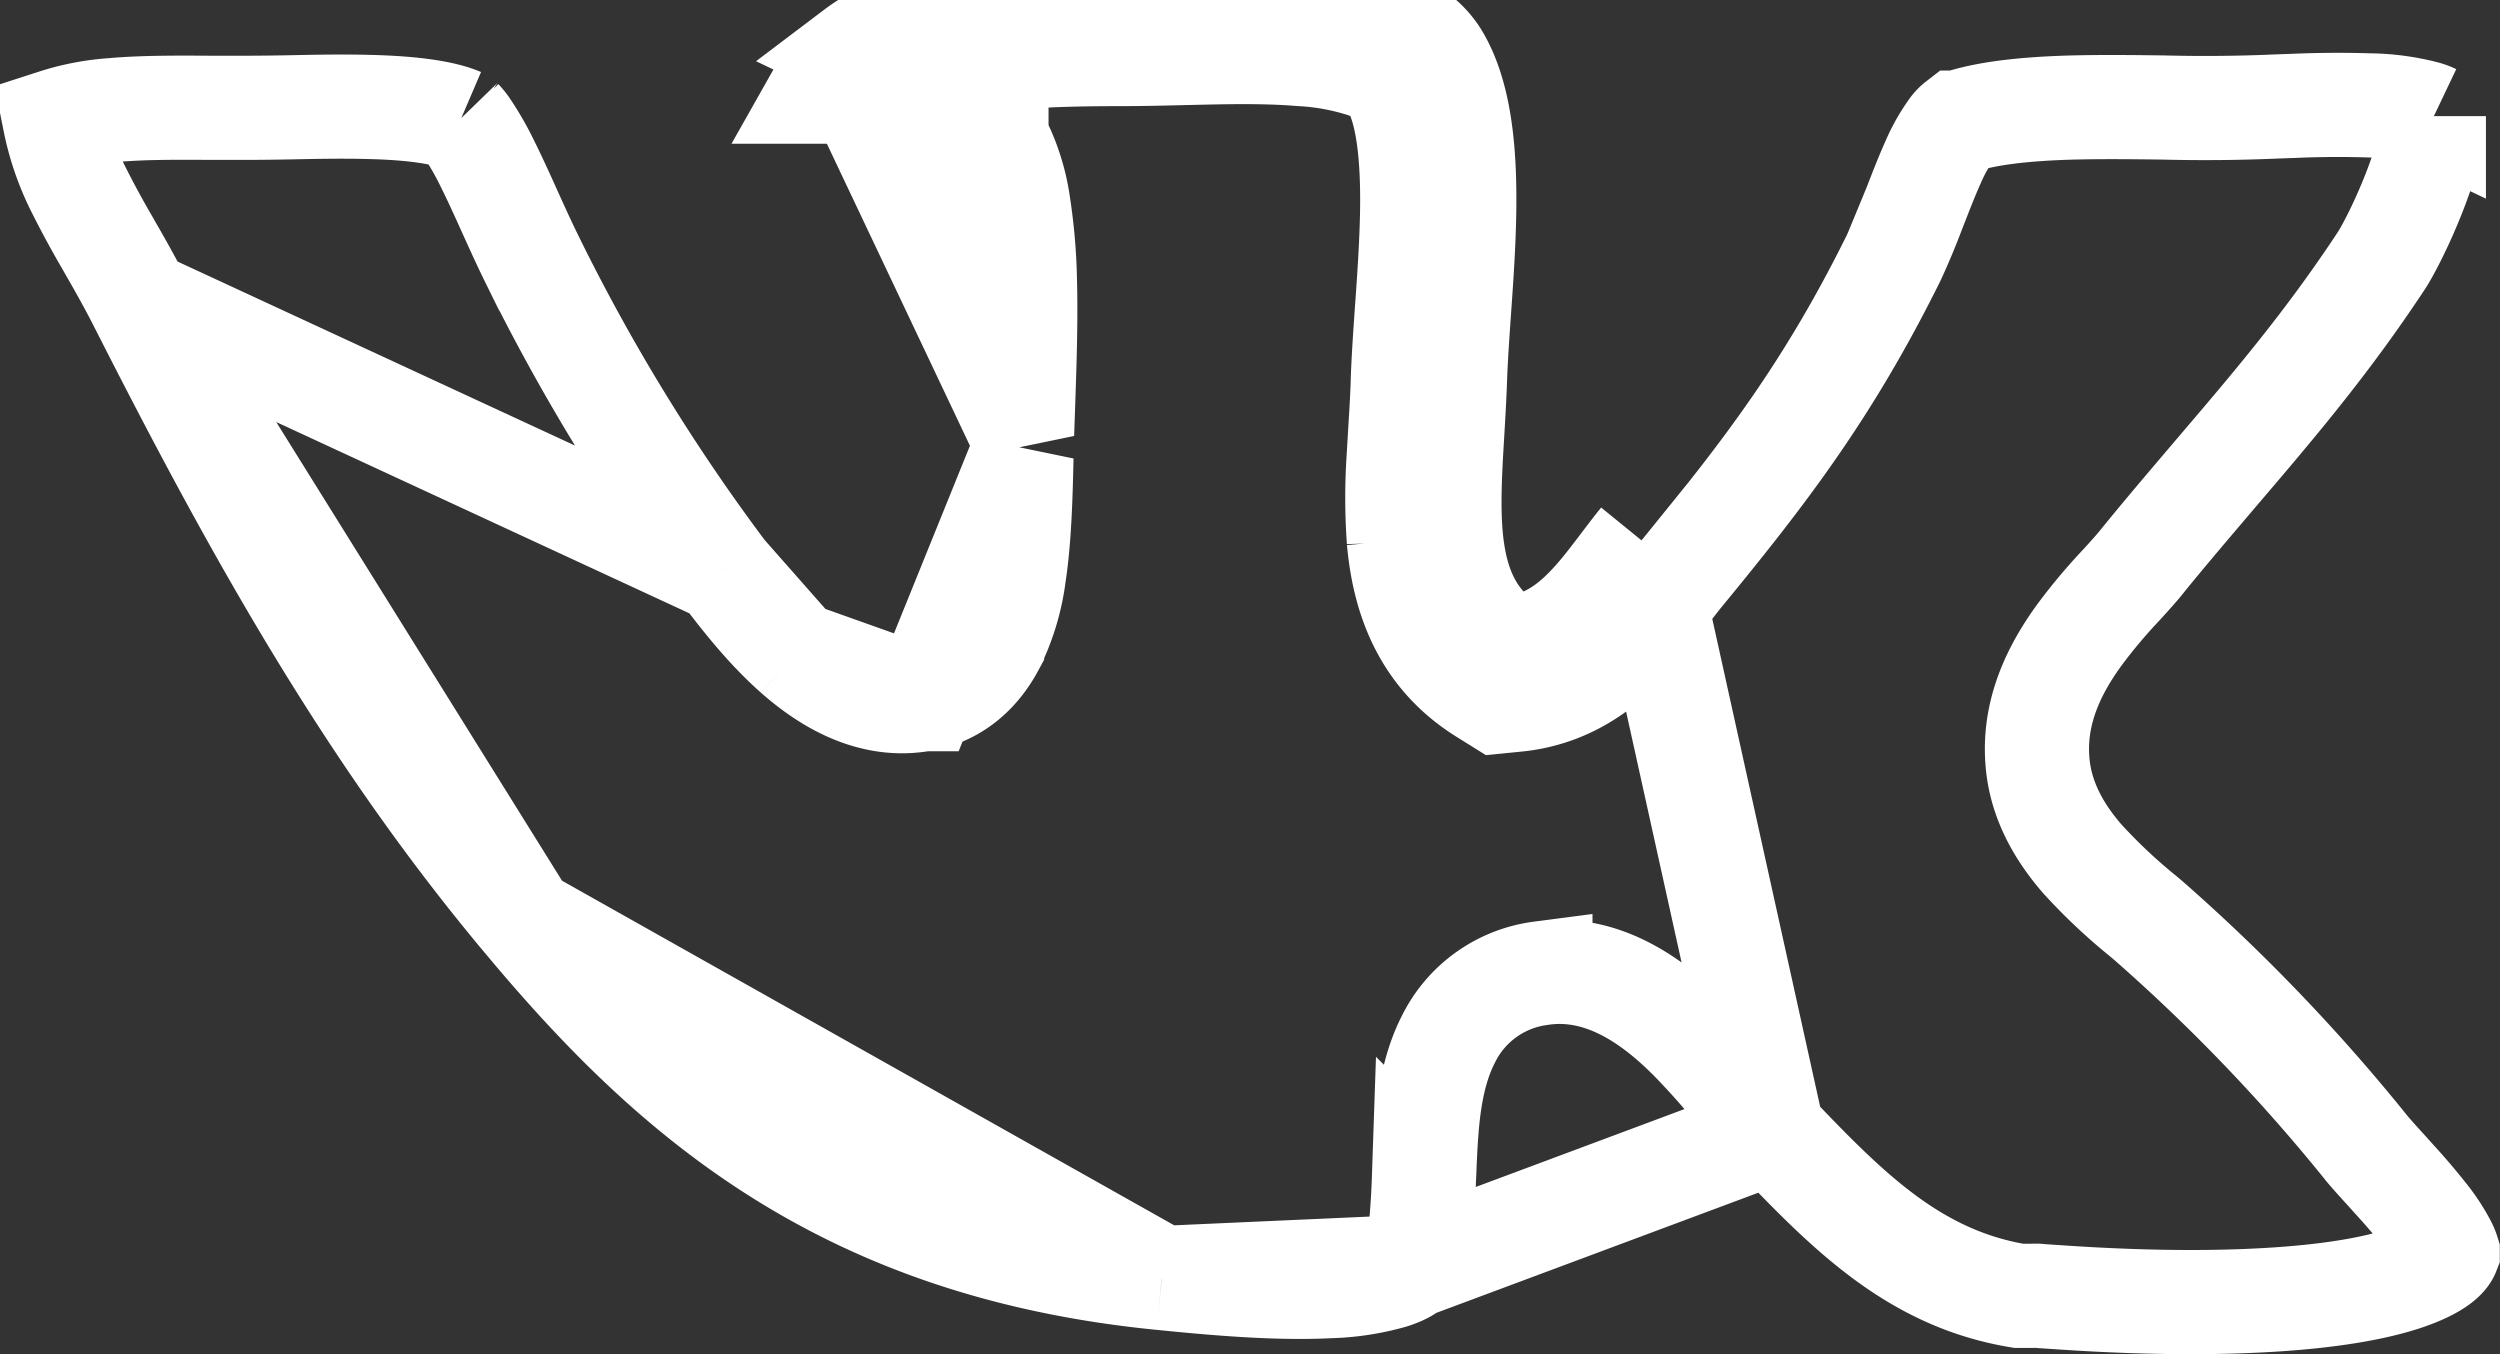 <svg width="24" height="13" fill="none" xmlns="http://www.w3.org/2000/svg"><rect width="100%" height="100%" fill="#333333" stroke="none"/><path d="M17.016 10.87h0c.715.748 1.354 1.403 2.364 1.57h.126l.02-.001h.031l.046.004.06.004.077.005c.116.008.281.019.48.028.398.019.925.031 1.452.005.536-.026 1.037-.09 1.4-.208.346-.114.413-.221.426-.254a.415.415 0 00-.029-.07 1.765 1.765 0 00-.193-.292 6.296 6.296 0 00-.286-.335l-.07-.078c-.073-.08-.146-.16-.202-.227l-.006-.008h0a17.504 17.504 0 00-2.087-2.175l-.052-.044a5.258 5.258 0 01-.588-.555c-.204-.237-.403-.554-.427-.953-.033-.49.19-.896.403-1.189a5.24 5.24 0 01.41-.488c.076-.084.139-.153.193-.22v-.001c.25-.307.49-.587.721-.859.55-.644 1.058-1.241 1.577-2.028.072-.11.243-.442.368-.797.063-.175.107-.337.125-.465.009-.06.01-.1.01-.124a.519.519 0 00-.082-.031 2.214 2.214 0 00-.53-.072 9.792 9.792 0 00-.725.004l-.168.006a15.72 15.72 0 01-1.096.01c-.313-.004-.61-.007-.9.001-.446.014-.803.055-1.067.144a.305.305 0 00-.067.072 1.67 1.67 0 00-.173.31c-.06.133-.115.276-.175.43l-.007.017a6.854 6.854 0 01-.196.47l-.002.004h0c-.626 1.265-1.245 2.068-2.031 3.024m.87 5.367l-1.257-5.684m1.257 5.684l-.004-.004m.004.004l-.004-.004m-.866-5.363h-.001l-.386-.317m.387.317s0 0 0 0l-.387-.317m.387.317a7.223 7.223 0 00-.162.208l-.087.114a4.063 4.063 0 01-.31.367c-.243.247-.57.48-1.032.525l-.17.017-.146-.091c-.578-.364-.762-.922-.81-1.456a5.755 5.755 0 01-.002-.791l.017-.287c.01-.163.02-.322.024-.489V3.62c.008-.207.024-.436.04-.664l.01-.14c.019-.278.036-.557.039-.825.006-.562-.055-.964-.19-1.186m2.392 4.383c-.061.075-.12.153-.18.232-.282.373-.569.751-1.074.802-.662-.417-.615-1.198-.563-2.07.01-.169.02-.34.026-.514.007-.198.022-.416.038-.644.062-.873.133-1.894-.217-2.457-.372-.576-1.463-.55-2.469-.526-.197.005-.39.01-.575.01-1.067 0-1.993.064-2.53.47.092.044.18.073.288.108a6.55 6.55 0 01.343.122m4.52.084l.003.003.42-.271-.425.264.003.004zm0 0c-.034-.052-.105-.115-.255-.17a2.381 2.381 0 00-.627-.116C12.13.49 11.755.5 11.367.509c-.203.005-.41.01-.622.01-.67 0-1.233.027-1.668.133-.085.02-.162.043-.231.068m0 0c-.258.092-.412.212-.5.353l1.466 3.095s0 0 0 0l.009-.26c.013-.386.029-.821.018-1.22a5.403 5.403 0 00-.062-.72 1.936 1.936 0 00-.211-.649m-.72-.6c.246.1.526.263.72.6M7.879.88l.026-.046L7.88.88zm0 0l.069.037L7.879.88zm1.687.44v-.002l-.433.252.433-.25s0 0 0 0zm7.446 9.547a5.453 5.453 0 01-.27-.315l-.05-.06a7.351 7.351 0 00-.458-.516c-.31-.311-.817-.728-1.446-.632a1.151 1.151 0 00-.886.638c-.147.289-.19.627-.21.904-.01.13-.015.265-.02.39l-.002.037a8.241 8.241 0 01-.022.383c-.022.252-.061.392-.106.465v.001m3.47-1.295l-3.47 1.295m0 0s0 0 0 0c-.003.003-.037.047-.18.093a2.407 2.407 0 01-.599.092c-.502.026-1.097-.026-1.61-.078h-.001m2.39-.107l-2.39.107m0 0c-3.061-.302-4.71-1.758-6.112-3.44v-.001m6.112 3.441L5.039 8.828m0 0C3.523 7.02 2.425 5.03 1.341 2.894v-.001m3.698 5.935L1.341 2.893m0 0a12.008 12.008 0 00-.278-.505l-.024-.043a9.166 9.166 0 01-.277-.509 2.568 2.568 0 01-.236-.672 2.32 2.32 0 01.555-.107c.296-.026.613-.024.955-.022h.292c.157 0 .313-.002.47-.005.246-.005.495-.01.753-.003.406.01.702.052.87.124a.61.61 0 01.063.079 2.8 2.8 0 01.195.341c.071.142.141.297.213.456l.008.018c.067.148.137.302.203.436a18.962 18.962 0 001.839 3.005h0M1.34 2.893l5.6 2.593m0 0l.003.003m-.002-.003l.002.003m0 0c.154.203.4.527.692.785m-.692-.785l.692.785m0 0c.272.24.711.537 1.231.438m-1.23-.438l1.23.438m0 0c.331-.062.539-.286.658-.506a2.12 2.12 0 00.209-.68c.056-.363.065-.79.073-1.136l-.94 2.322z" stroke="#fff"/></svg>
